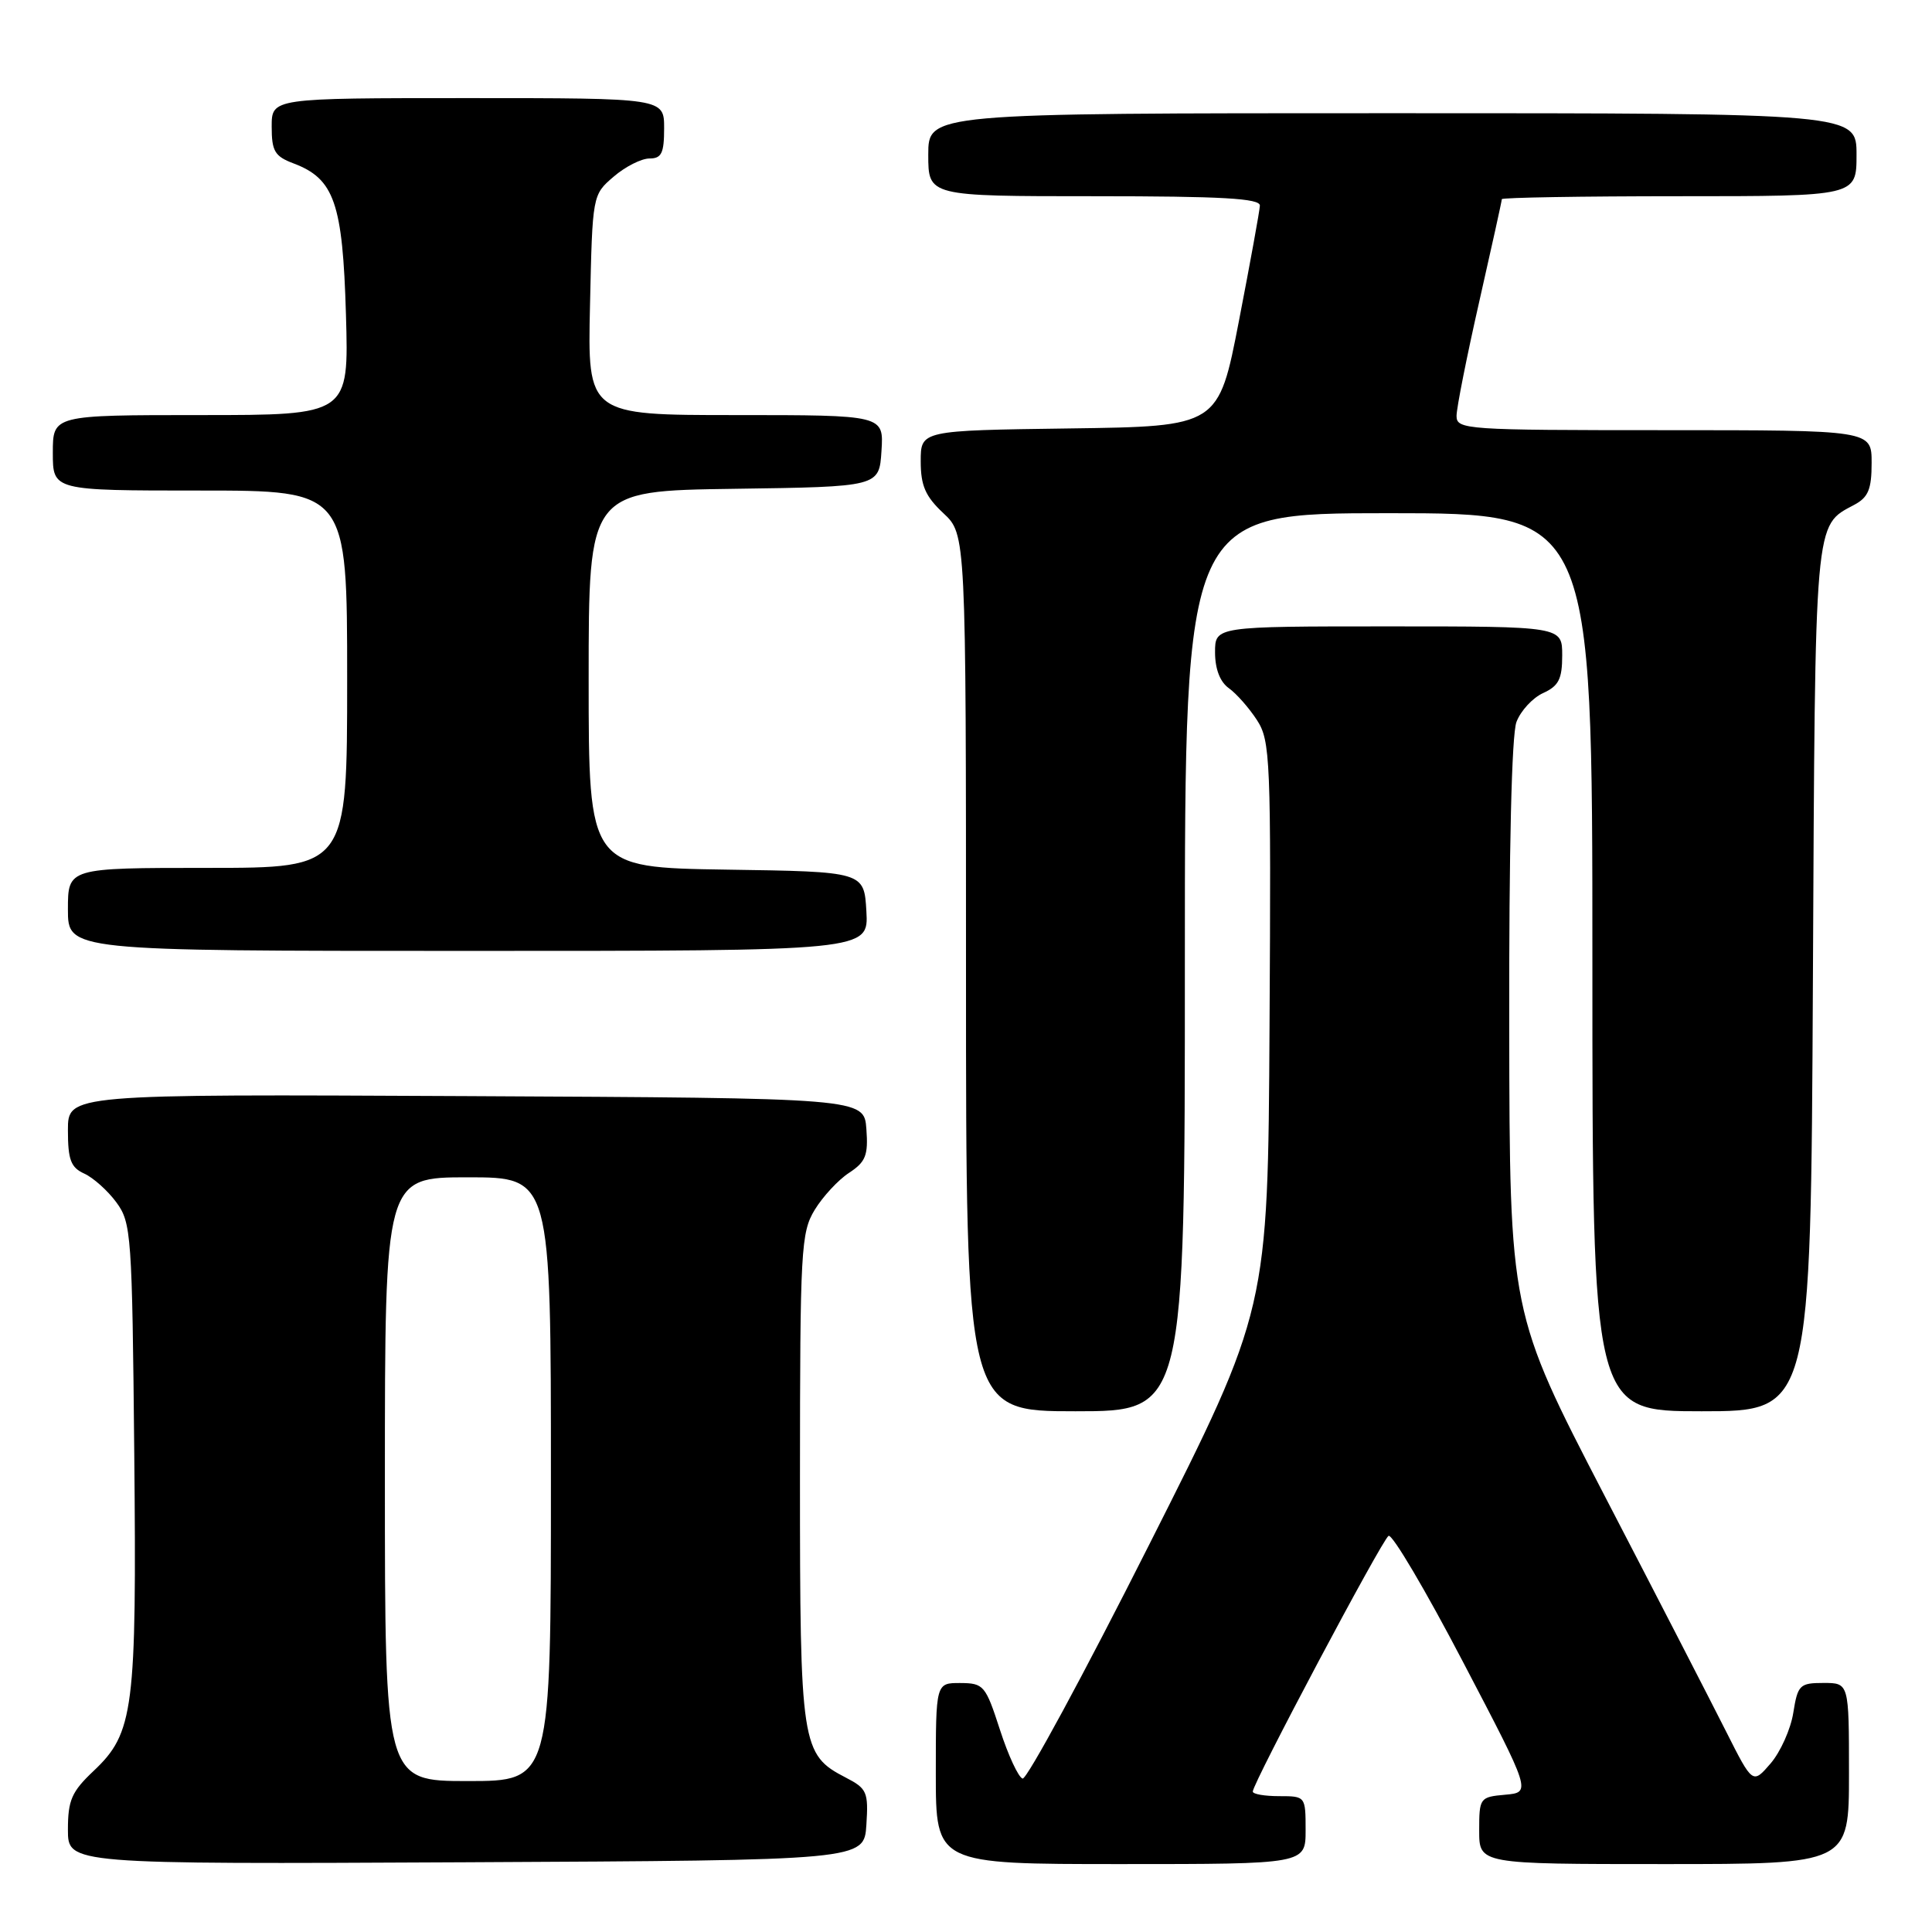 <?xml version="1.0" encoding="UTF-8" standalone="no"?>
<!DOCTYPE svg PUBLIC "-//W3C//DTD SVG 1.1//EN" "http://www.w3.org/Graphics/SVG/1.1/DTD/svg11.dtd" >
<svg xmlns="http://www.w3.org/2000/svg" xmlns:xlink="http://www.w3.org/1999/xlink" version="1.1" viewBox="0 0 256 256">
 <g >
 <path fill="currentColor"
d=" M 114.80 241.80 C 115.08 237.45 114.88 236.99 112.07 235.54 C 106.17 232.49 106.00 231.36 106.00 195.80 C 106.01 165.55 106.13 163.30 107.96 160.30 C 109.03 158.55 111.07 156.34 112.50 155.41 C 114.71 153.96 115.06 153.09 114.80 149.60 C 114.50 145.50 114.50 145.50 61.75 145.24 C 9.00 144.98 9.00 144.98 9.00 149.75 C 9.00 153.68 9.38 154.70 11.17 155.51 C 12.37 156.06 14.28 157.77 15.42 159.32 C 17.40 162.01 17.51 163.58 17.79 192.56 C 18.12 226.59 17.73 229.63 12.40 234.66 C 9.50 237.40 9.00 238.53 9.00 242.44 C 9.00 247.02 9.00 247.02 61.75 246.76 C 114.50 246.50 114.50 246.50 114.80 241.80 Z  M 173.00 242.50 C 173.00 238.02 172.98 238.00 169.50 238.00 C 167.57 238.00 166.00 237.73 166.00 237.39 C 166.00 236.28 183.11 204.05 183.99 203.51 C 184.46 203.21 188.91 210.74 193.87 220.24 C 202.90 237.50 202.90 237.50 199.45 237.81 C 196.08 238.11 196.00 238.23 196.00 242.56 C 196.00 247.00 196.00 247.00 220.50 247.00 C 245.00 247.00 245.00 247.00 245.00 235.00 C 245.00 223.00 245.00 223.00 241.63 223.00 C 238.47 223.00 238.21 223.26 237.62 226.95 C 237.28 229.12 235.92 232.14 234.62 233.66 C 232.24 236.42 232.24 236.42 228.72 229.44 C 226.79 225.61 219.55 211.54 212.62 198.20 C 200.04 173.93 200.04 173.93 199.98 136.14 C 199.94 112.68 200.30 97.33 200.94 95.66 C 201.50 94.18 203.09 92.46 204.48 91.83 C 206.54 90.89 207.00 89.97 207.00 86.84 C 207.00 83.00 207.00 83.00 184.00 83.00 C 161.00 83.00 161.00 83.00 161.00 86.44 C 161.00 88.64 161.66 90.36 162.83 91.19 C 163.84 91.91 165.51 93.81 166.55 95.41 C 168.33 98.15 168.43 100.53 168.22 135.91 C 168.01 173.50 168.01 173.50 152.25 204.72 C 143.59 221.90 136.05 235.82 135.50 235.67 C 134.95 235.51 133.60 232.61 132.50 229.21 C 130.59 223.32 130.35 223.03 127.25 223.01 C 124.00 223.00 124.00 223.00 124.00 235.00 C 124.00 247.00 124.00 247.00 148.50 247.00 C 173.00 247.00 173.00 247.00 173.00 242.50 Z  M 157.00 127.50 C 157.00 68.00 157.00 68.00 184.00 68.00 C 211.00 68.00 211.00 68.00 211.00 127.50 C 211.00 187.00 211.00 187.00 225.47 187.00 C 239.94 187.00 239.94 187.00 240.22 129.75 C 240.52 68.14 240.38 69.74 245.70 66.89 C 247.56 65.90 248.00 64.83 248.00 61.33 C 248.00 57.00 248.00 57.00 220.50 57.00 C 194.19 57.00 193.00 56.92 193.00 55.11 C 193.00 54.07 194.35 47.27 196.00 40.00 C 197.65 32.73 199.00 26.61 199.00 26.39 C 199.00 26.18 209.57 26.00 222.50 26.00 C 246.00 26.00 246.00 26.00 246.00 20.50 C 246.00 15.00 246.00 15.00 184.50 15.00 C 123.00 15.00 123.00 15.00 123.00 20.50 C 123.00 26.00 123.00 26.00 145.00 26.00 C 161.97 26.00 166.99 26.29 166.94 27.25 C 166.91 27.94 165.66 34.80 164.17 42.50 C 161.46 56.50 161.46 56.50 141.73 56.77 C 122.00 57.04 122.00 57.04 122.00 61.12 C 122.00 64.36 122.62 65.77 125.00 68.00 C 128.00 70.80 128.00 70.80 128.00 128.90 C 128.00 187.00 128.00 187.00 142.50 187.00 C 157.00 187.00 157.00 187.00 157.00 127.50 Z  M 114.80 120.75 C 114.50 115.50 114.50 115.50 96.25 115.23 C 78.00 114.95 78.00 114.95 78.00 90.00 C 78.00 65.04 78.00 65.04 97.25 64.77 C 116.50 64.50 116.50 64.50 116.80 59.75 C 117.11 55.00 117.11 55.00 97.48 55.00 C 77.85 55.00 77.85 55.00 78.18 40.41 C 78.50 25.83 78.50 25.82 81.31 23.41 C 82.85 22.08 84.99 21.00 86.06 21.00 C 87.66 21.00 88.00 20.30 88.00 17.00 C 88.00 13.00 88.00 13.00 62.00 13.00 C 36.00 13.00 36.00 13.00 36.00 16.78 C 36.00 20.03 36.40 20.71 38.89 21.65 C 44.30 23.69 45.41 26.90 45.84 41.67 C 46.23 55.00 46.23 55.00 26.62 55.00 C 7.00 55.00 7.00 55.00 7.00 60.00 C 7.00 65.00 7.00 65.00 26.50 65.00 C 46.00 65.00 46.00 65.00 46.00 90.00 C 46.00 115.00 46.00 115.00 27.50 115.00 C 9.00 115.00 9.00 115.00 9.00 120.50 C 9.00 126.00 9.00 126.00 62.05 126.00 C 115.10 126.00 115.10 126.00 114.80 120.75 Z  M 51.00 196.00 C 51.00 156.00 51.00 156.00 62.00 156.00 C 73.00 156.00 73.00 156.00 73.00 196.00 C 73.00 236.00 73.00 236.00 62.00 236.00 C 51.00 236.00 51.00 236.00 51.00 196.00 Z "/>
</g>
</svg>